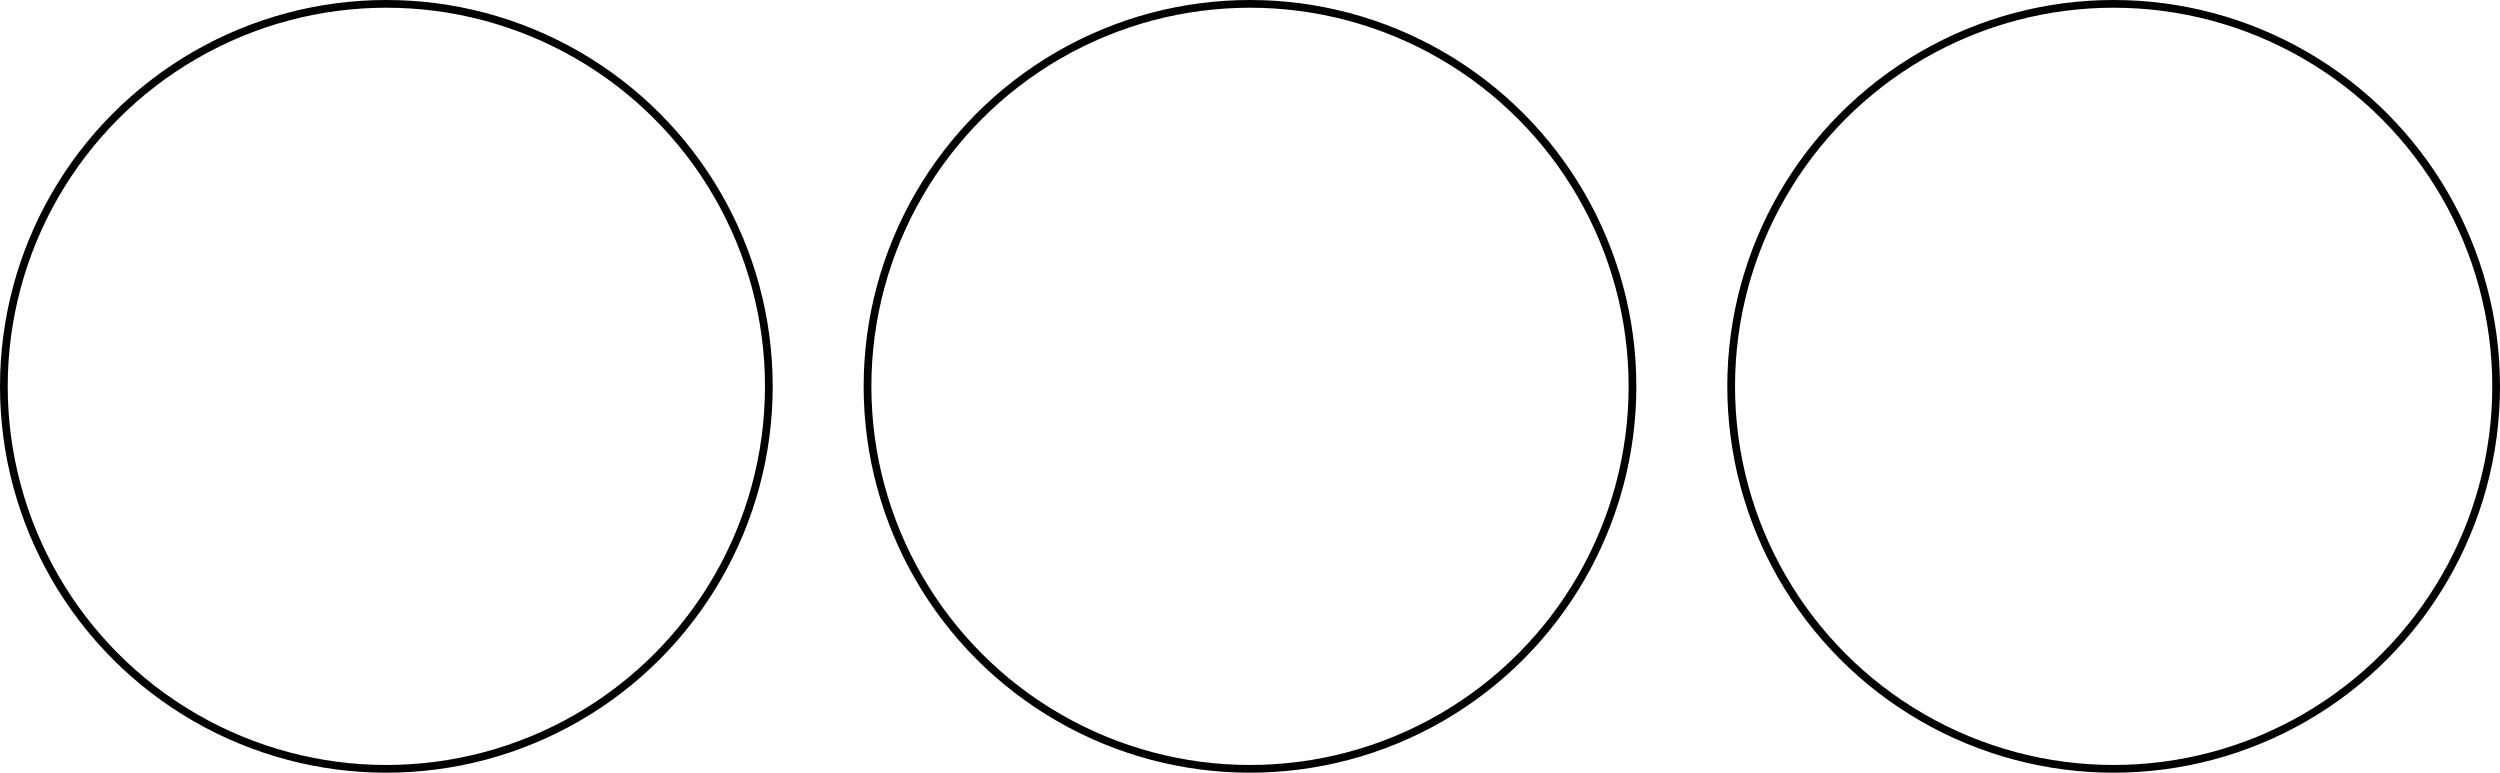 <?xml version="1.0" encoding="UTF-8" standalone="no"?>
<!-- Created with Inkscape (http://www.inkscape.org/) -->

<svg
   width="64.708mm"
   height="20mm"
   viewBox="0 0 64.708 20"
   version="1.1"
   id="svg1"
   inkscape:version="1.4.2 (ebf0e940, 2025-05-08)"
   sodipodi:docname="CANONICAL_N3_isolated.svg"
   xmlns:inkscape="http://www.inkscape.org/namespaces/inkscape"
   xmlns:sodipodi="http://sodipodi.sourceforge.net/DTD/sodipodi-0.dtd"
   xmlns="http://www.w3.org/2000/svg"
   xmlns:svg="http://www.w3.org/2000/svg">
  <sodipodi:namedview
     id="namedview1"
     pagecolor="#ffffff"
     bordercolor="#666666"
     borderopacity="1.0"
     inkscape:showpageshadow="2"
     inkscape:pageopacity="0.0"
     inkscape:pagecheckerboard="0"
     inkscape:deskcolor="#d1d1d1"
     inkscape:document-units="mm"
     inkscape:zoom="0.8668254"
     inkscape:cx="208.23109"
     inkscape:cy="366.27907"
     inkscape:window-width="1296"
     inkscape:window-height="916"
     inkscape:window-x="2553"
     inkscape:window-y="224"
     inkscape:window-maximized="0"
     inkscape:current-layer="layer1" />
  <defs
     id="defs1" />
  <g
     inkscape:label="Layer 1"
     inkscape:groupmode="layer"
     id="layer1"
     transform="translate(-50.015,-23.502)">
    <circle
       style="fill:none;fill-opacity:0.33;fill-rule:evenodd;stroke:#000000;stroke-width:0.2;stroke-dasharray:none;stroke-opacity:1;image-rendering:auto"
       id="path3141"
       cy="33.502"
       cx="60.015"
       r="9.9" />
    <circle
       style="fill:none;fill-opacity:0.33;fill-rule:evenodd;stroke:#000000;stroke-width:0.2;stroke-dasharray:none;stroke-opacity:1;image-rendering:auto"
       id="use6188"
       cy="33.502"
       cx="82.369"
       r="9.9" />
    <circle
       style="fill:none;fill-opacity:0.33;fill-rule:evenodd;stroke:#000000;stroke-width:0.2;stroke-dasharray:none;stroke-opacity:1;image-rendering:auto"
       id="use6190"
       cy="33.502"
       cx="104.723"
       r="9.9" />
  </g>
</svg>
